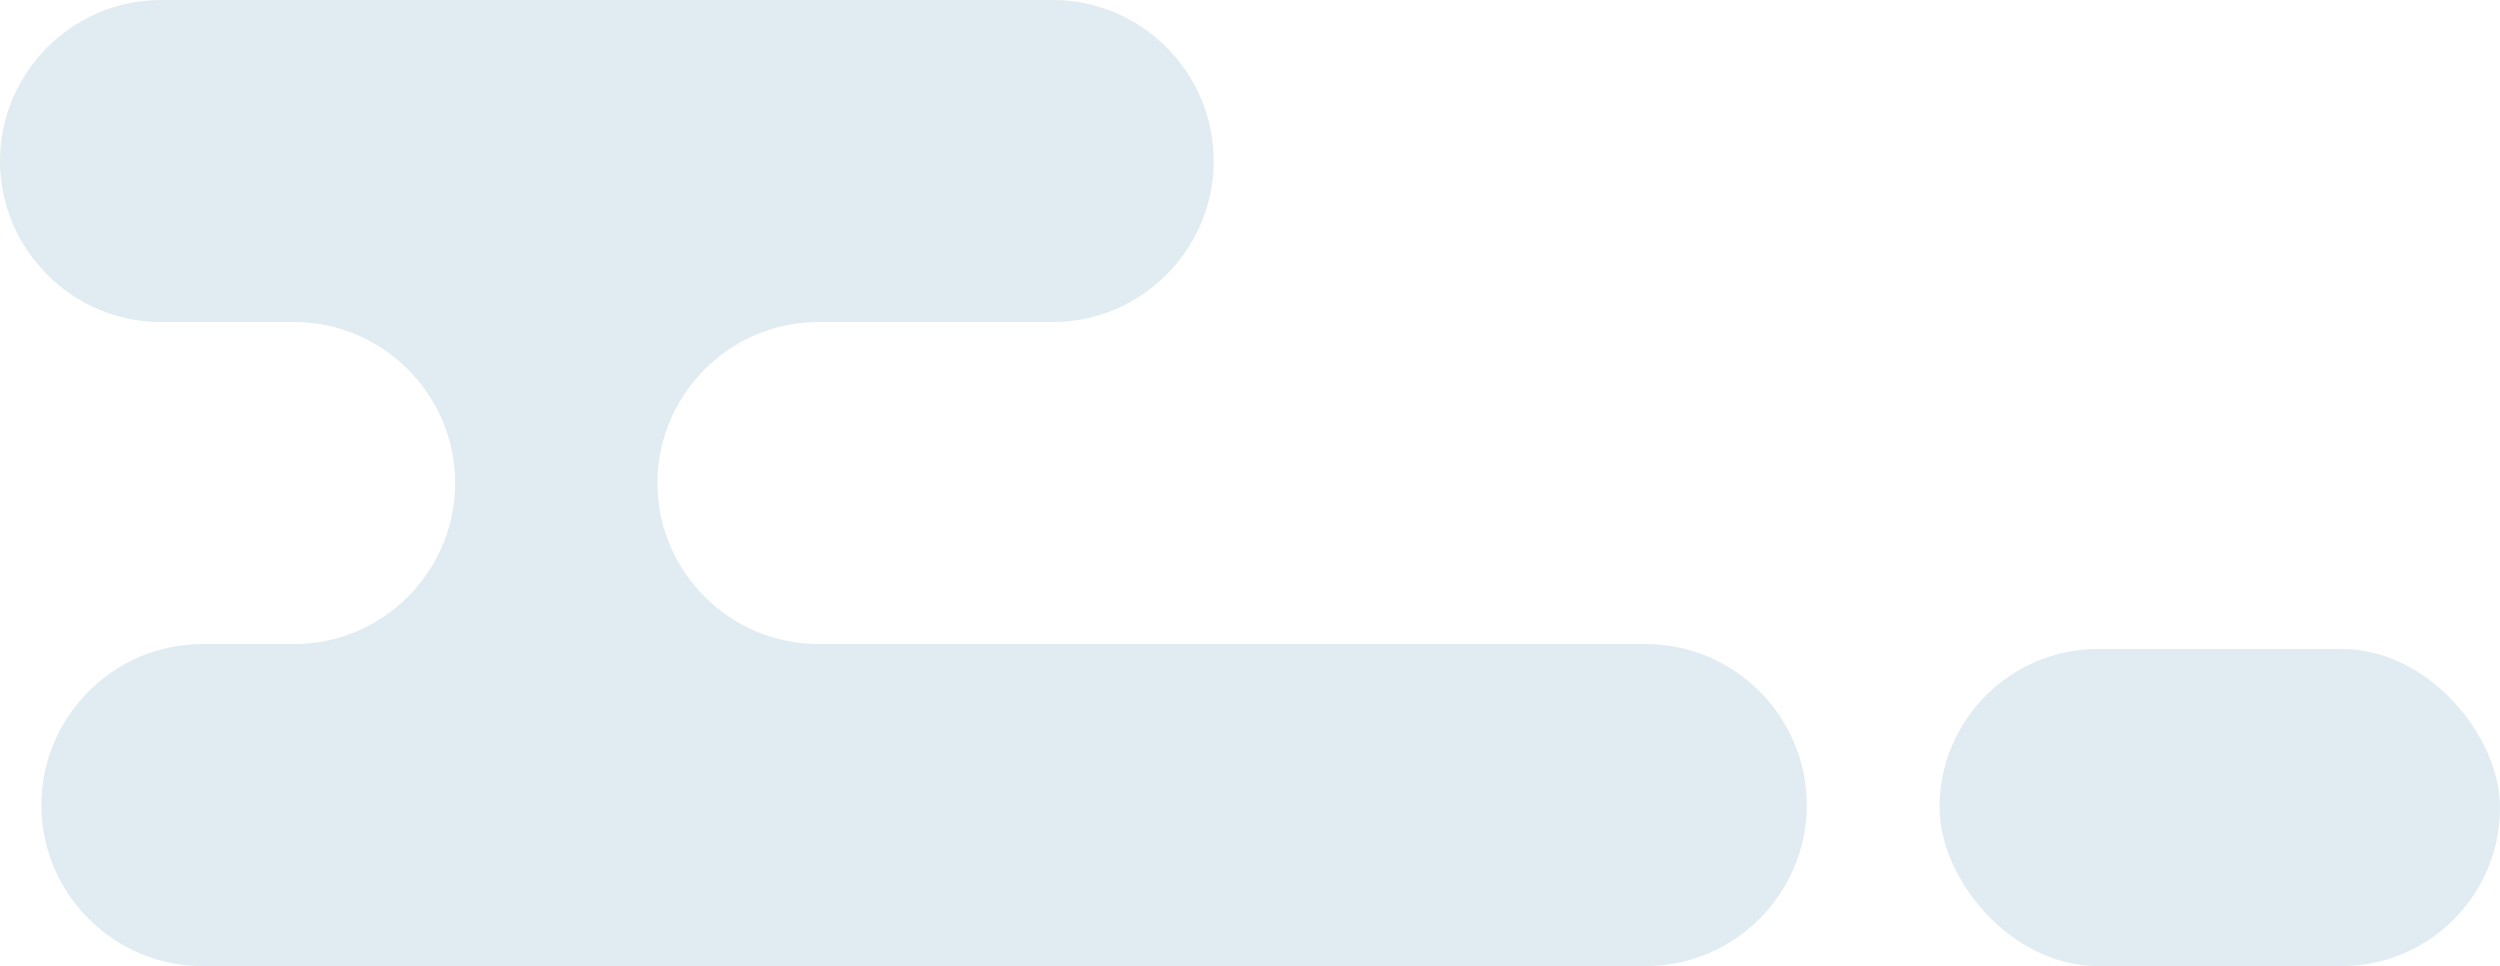 <?xml version="1.0" encoding="UTF-8"?>
<svg width="339px" height="131px" viewBox="0 0 339 131" version="1.1" xmlns="http://www.w3.org/2000/svg" xmlns:xlink="http://www.w3.org/1999/xlink">
    <g id="Page-1" stroke="none" stroke-width="1" fill="none" fill-rule="evenodd">
        <g id="Desktop-HD" transform="translate(-927, -605)" fill="#E0ECF1">
            <g id="cloud1" transform="translate(927, 605)">
                <path d="M223.181,87.333 L110.967,87.333 C98.966,87.333 89.147,77.508 89.147,65.5 C89.147,53.491 98.966,43.667 110.967,43.667 L142.761,43.667 C154.762,43.667 164.58,33.841 164.58,21.833 C164.58,9.825 154.762,0 142.761,0 L21.819,0 C9.818,0 0,9.825 0,21.833 C0,33.841 9.818,43.667 21.819,43.667 L39.898,43.667 C51.898,43.667 61.718,53.491 61.718,65.5 C61.718,77.508 51.898,87.333 39.898,87.333 L27.43,87.333 C15.429,87.333 5.61,97.158 5.61,109.166 C5.61,121.175 15.429,131 27.43,131 L223.181,131 C235.182,131 245,121.175 245,109.166 C245,97.158 235.182,87.333 223.181,87.333" id="Fill-11"></path>
                <rect id="Rectangle" x="263" y="88" width="76" height="43" rx="21.5"></rect>
            </g>
        </g>
    </g>
</svg>